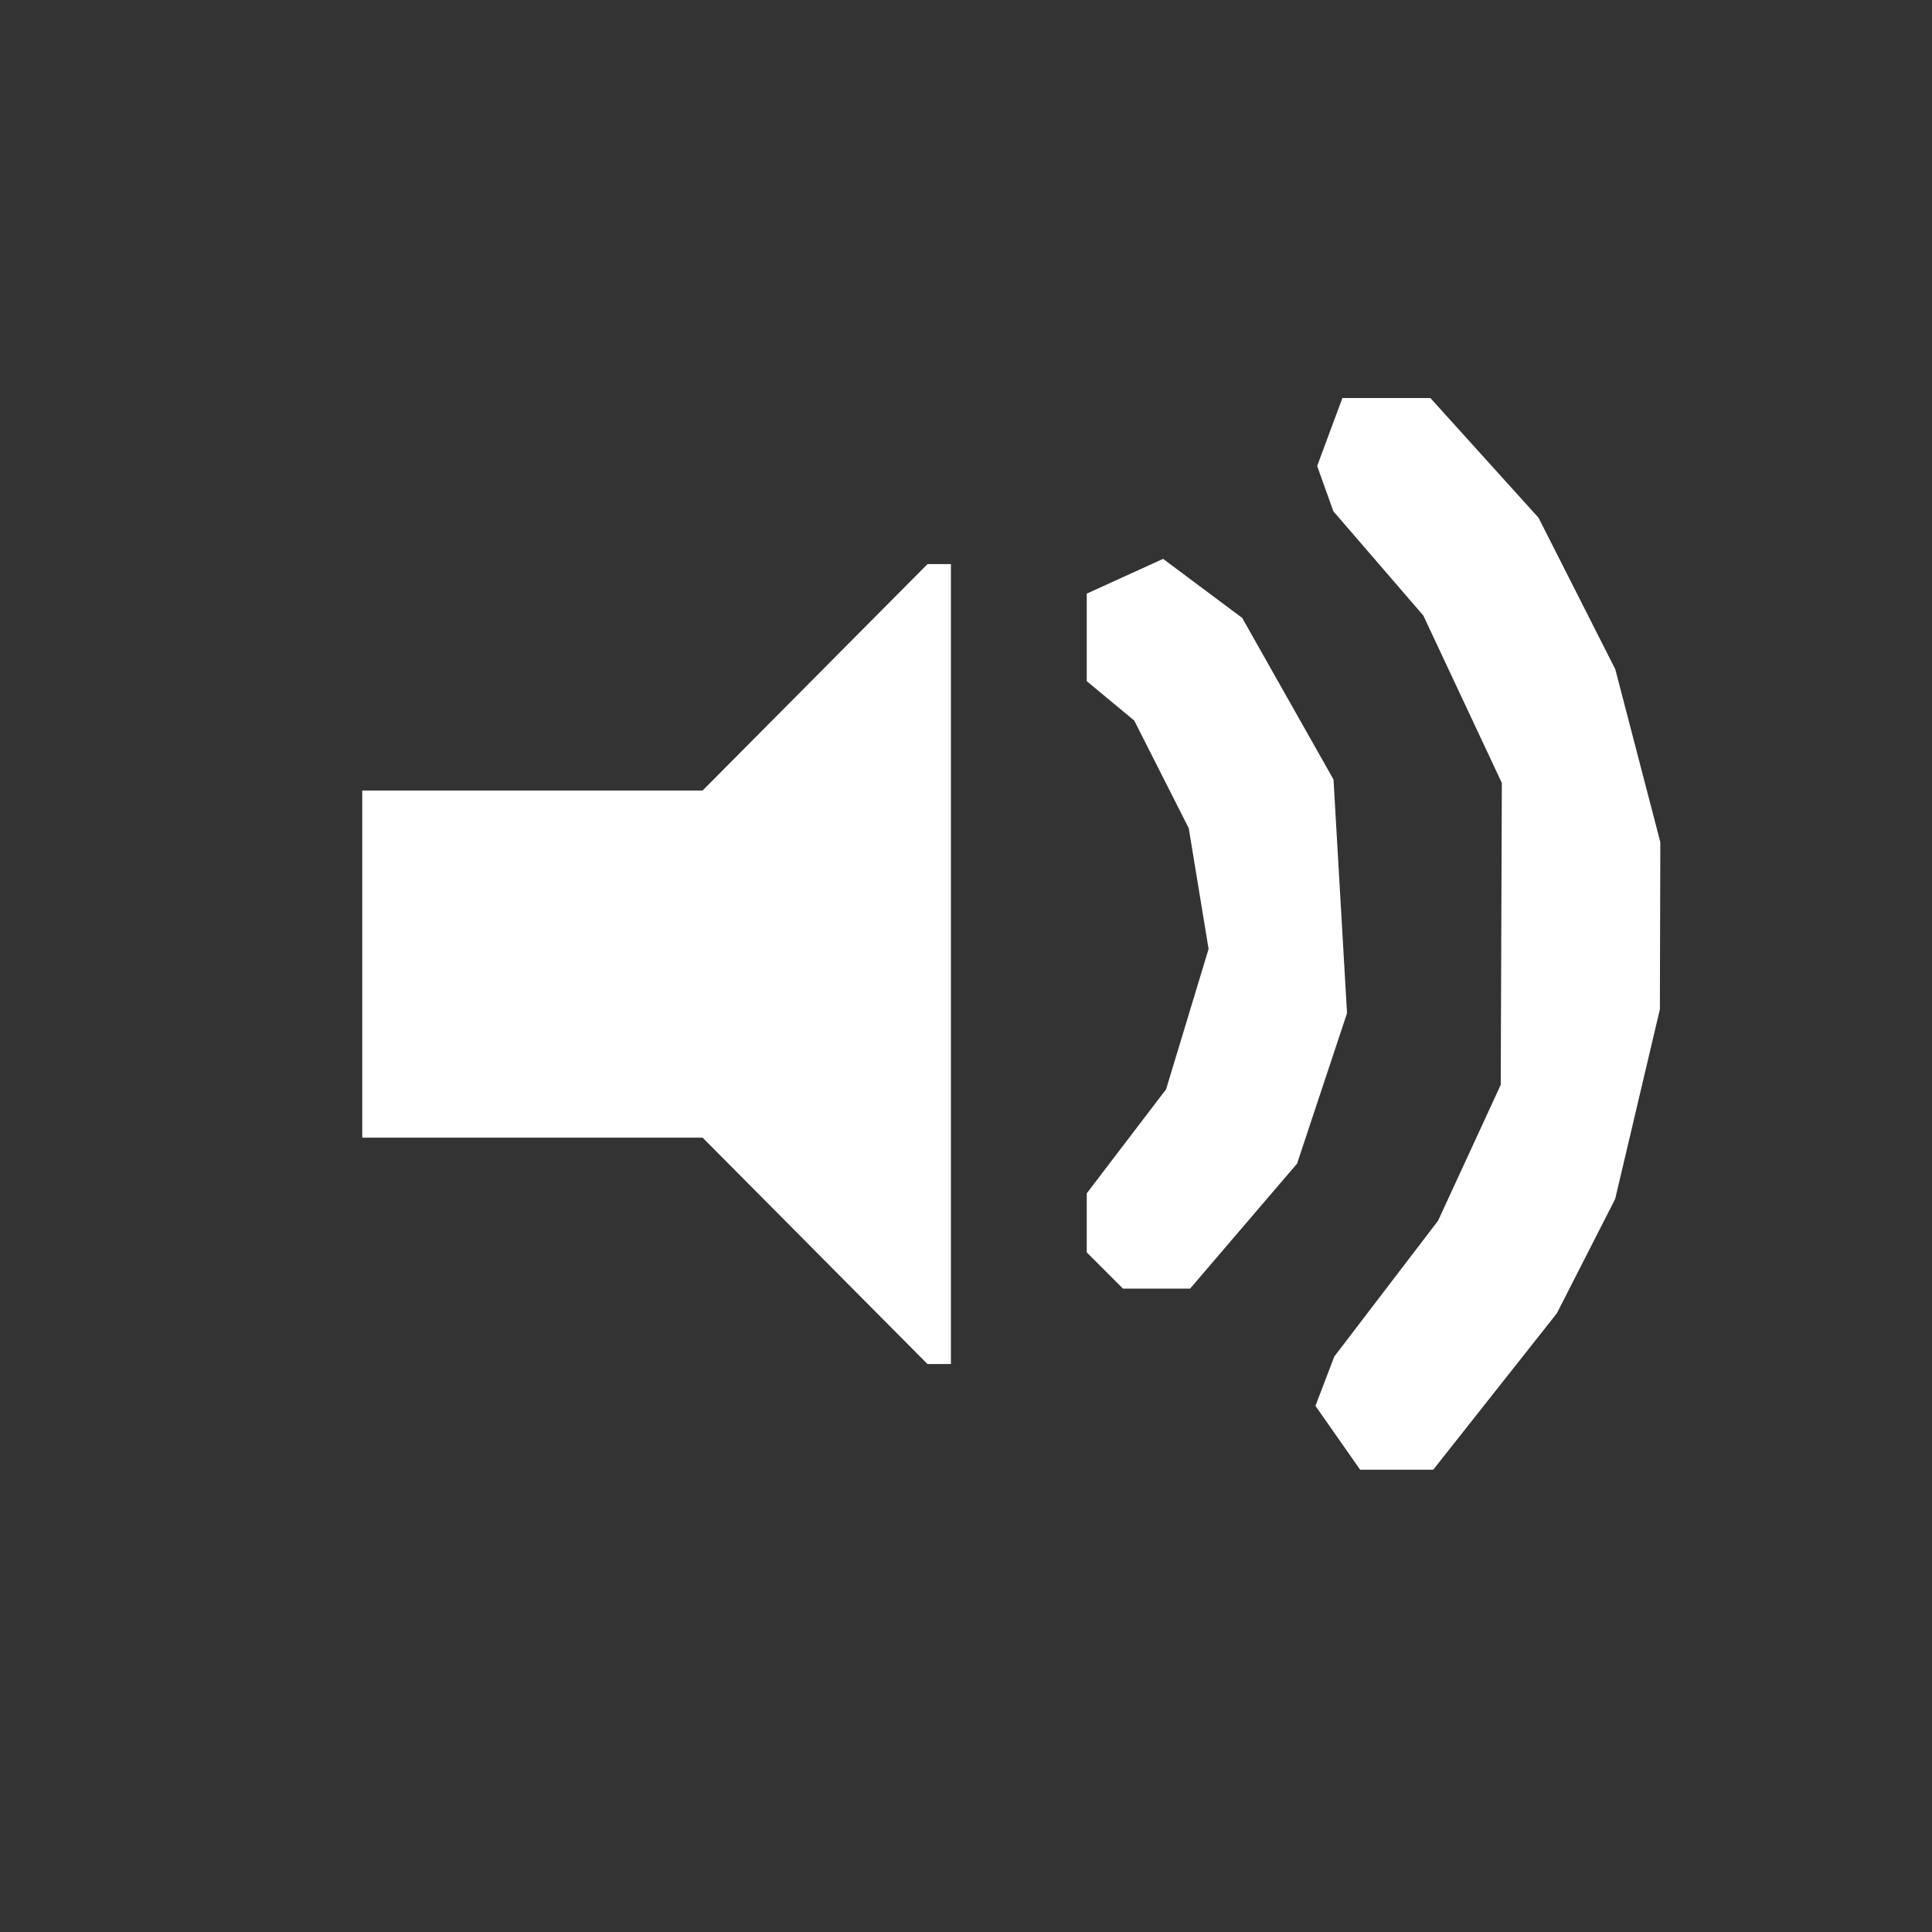 <?xml version="1.0" encoding="UTF-8" standalone="no"?>
<!-- Created with Inkscape (http://www.inkscape.org/) -->

<svg
   xmlns:dc="http://purl.org/dc/elements/1.1/"
   xmlns:cc="http://creativecommons.org/ns#"
   xmlns:rdf="http://www.w3.org/1999/02/22-rdf-syntax-ns#"
   xmlns:svg="http://www.w3.org/2000/svg"
   xmlns="http://www.w3.org/2000/svg"
   xmlns:sodipodi="http://sodipodi.sourceforge.net/DTD/sodipodi-0.dtd"
   xmlns:inkscape="http://www.inkscape.org/namespaces/inkscape"
   version="1.1"
   id="svg2"
   width="128"
   height="128"
   viewBox="0 0 128 128"
   sodipodi:docname="volumeIconHi.svg"
   inkscape:version="0.92.2 5c3e80d, 2017-08-06">
  <rect x="0" y="0" width="128" height="128" fill="#333333" stroke="none"/>
  <defs
     id="defs6" />
  <sodipodi:namedview
     pagecolor="#ffffff"
     bordercolor="#666666"
     borderopacity="1"
     objecttolerance="10"
     gridtolerance="10"
     guidetolerance="10"
     inkscape:pageopacity="0"
     inkscape:pageshadow="2"
     inkscape:window-width="1918"
     inkscape:window-height="1028"
     id="namedview4"
     showgrid="false"
     inkscape:pagecheckerboard="true"
     inkscape:zoom="1.84375"
     inkscape:cx="-90.033898"
     inkscape:cy="64"
     inkscape:window-x="0"
     inkscape:window-y="0"
     inkscape:window-maximized="1"
     inkscape:current-layer="svg2" />
  <path
     style="fill:#ffffff"
     d="m 92.533,97.373 h -2.42 l -1.481,-2.115 -1.481,-2.115 0.625,-1.635 0.625,-1.635 3.438,-4.5 3.438,-4.5 2.075,-4.5 2.075,-4.5 0.037,-10 0.037,-10 -2.601,-5.546 -2.601,-5.546 -2.98,-3.454 -2.98,-3.454 -0.537,-1.5 -0.537,-1.5 0.836,-2.25 0.836,-2.25 h 2.916 2.916 l 3.581,3.964 3.581,3.964 2.543,5.019 2.543,5.019 1.492,5.727 1.492,5.727 -0.015,5.54 -0.015,5.54 -1.481,6.281 -1.481,6.281 -1.932,3.788 -1.932,3.788 -4.095,5.181 -4.095,5.181 z m -30.308,-7 h -0.775 l -7.45,-7.5 -7.45,-7.5 H 35.275 24 v -11.5 -11.5 h 11.275 11.275 l 7.45,-7.5 7.45,-7.5 H 62.225 63 v 26.5 26.5 z m 14.397,-5 H 74.4 l -1.2,-1.2 -1.2,-1.2 v -1.956 -1.956 l 2.628,-3.446 2.628,-3.446 1.408,-4.648 1.408,-4.648 -0.657,-4 -0.657,-4 L 76.953,51.306 75.146,47.739 73.573,46.434 72,45.128 v -2.899 -2.899 l 2.529,-1.152 2.529,-1.152 2.62,1.956 2.62,1.956 3.025,5.353 3.025,5.353 0.448,7.741 0.448,7.741 -1.655,4.983 -1.655,4.983 -3.544,4.141 -3.544,4.141 z"
     id="path12"
     inkscape:connector-curvature="0" />
  <rect
     style="opacity:1;fill:none;fill-opacity:1"
     id="rect14"
     width="129.085"
     height="128.542"
     x="0"
     y="0"
     ry="0.023" />
</svg>
